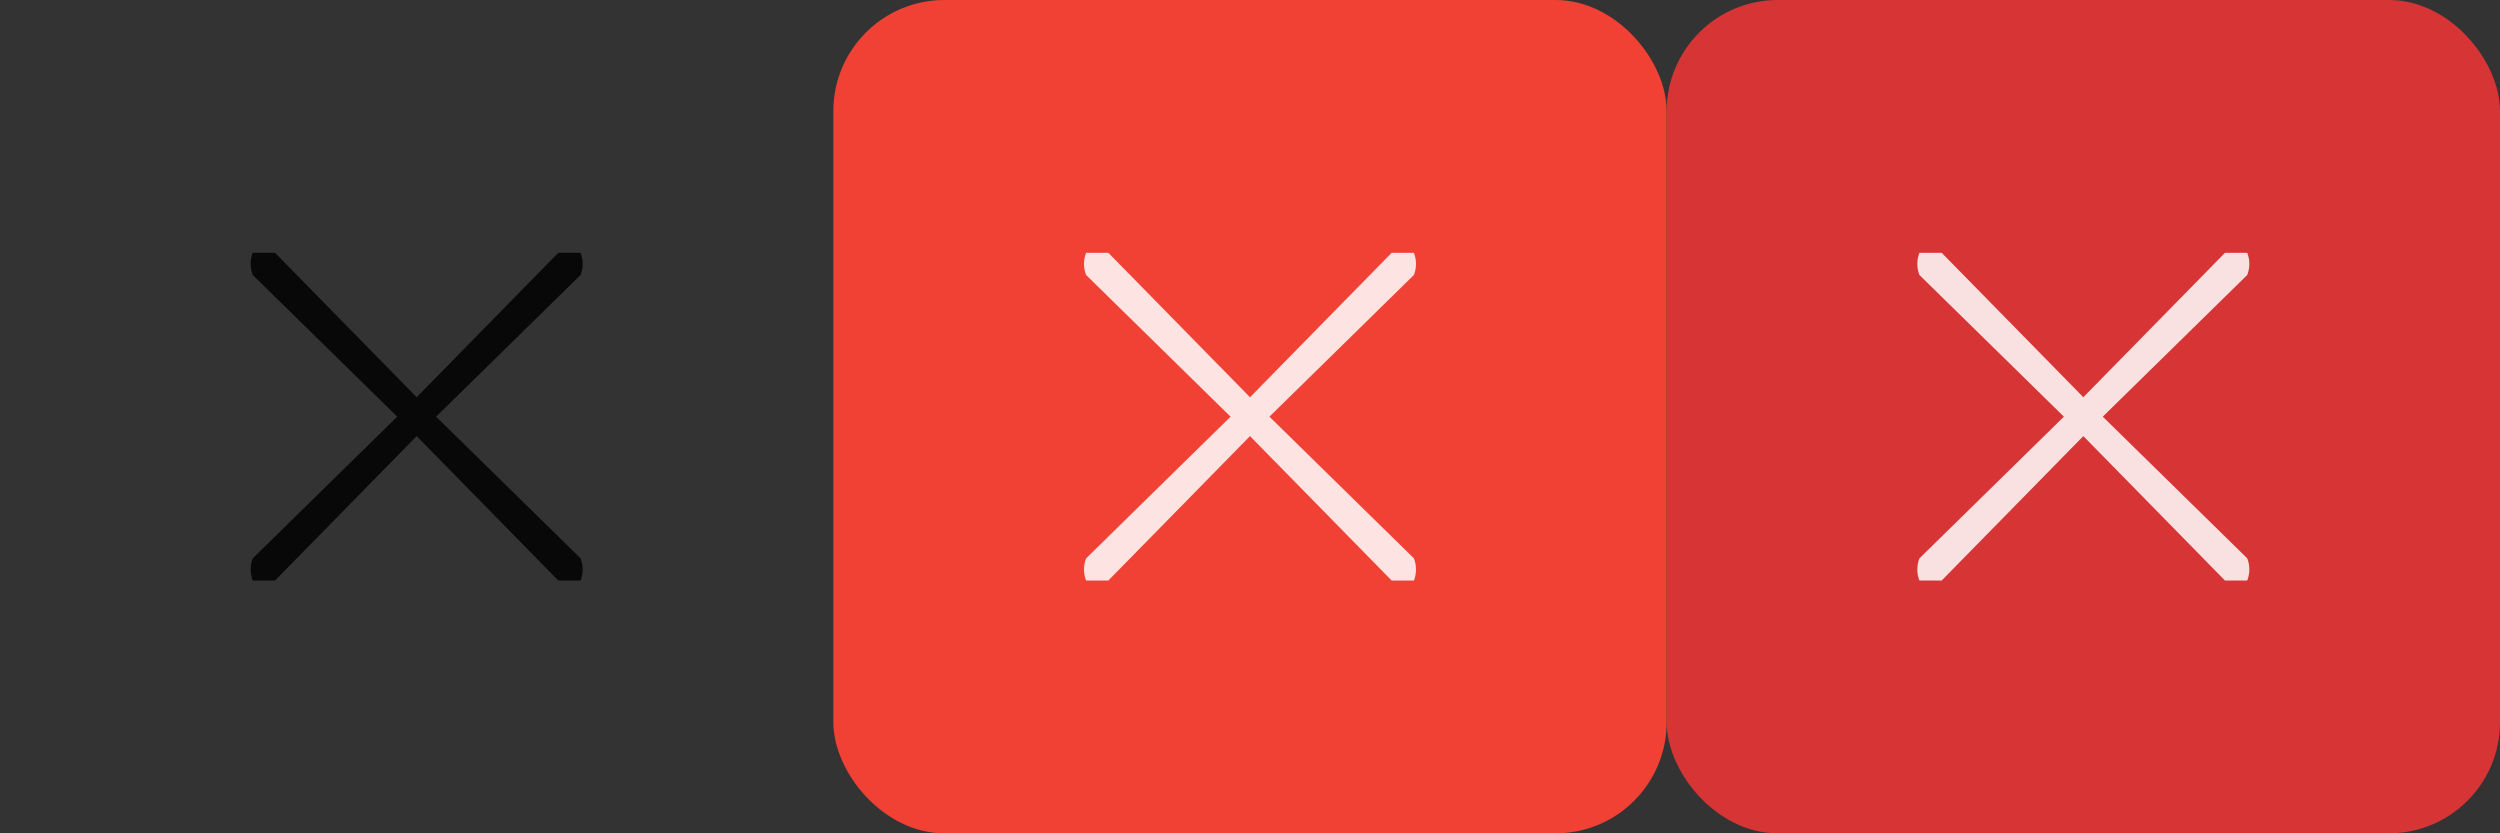 <svg id="图层_1" data-name="图层 1" xmlns="http://www.w3.org/2000/svg" viewBox="0 0 90 30"><rect x="0" y="0" width="90" height="30" fill="#333333" stroke="none"/><title>close_black</title><path d="M15.7,15l5.2-5.1a1.1,1.1,0,0,0,0-.8h-.8L15,14.3,9.9,9.1H9.1a1.1,1.1,0,0,0,0,.8L14.3,15,9.1,20.1a1.1,1.1,0,0,0,0,.8h.8L15,15.7l5.1,5.2h.8a1.1,1.1,0,0,0,0-.8Z" opacity="0.85" style="isolation:isolate"/><rect x="30" width="30" height="30" rx="4" fill="#f04134"/><path d="M45.7,15l5.2-5.1a1.1,1.1,0,0,0,0-.8h-.8L45,14.3,39.9,9.1h-.8a1.1,1.1,0,0,0,0,.8L44.3,15l-5.2,5.1a1.1,1.1,0,0,0,0,.8h.8L45,15.7l5.1,5.2h.8a1.1,1.1,0,0,0,0-.8Z" fill="#fff" opacity="0.85" style="isolation:isolate"/><rect x="60" width="30" height="30" rx="4" fill="#d73435"/><path d="M75.7,15l5.2-5.1a1.1,1.1,0,0,0,0-.8h-.8L75,14.3,69.9,9.1h-.8a1.1,1.1,0,0,0,0,.8L74.3,15l-5.2,5.1a1.1,1.1,0,0,0,0,.8h.8L75,15.7l5.1,5.2h.8a1.1,1.1,0,0,0,0-.8Z" fill="#fff" opacity="0.85" style="isolation:isolate"/></svg>